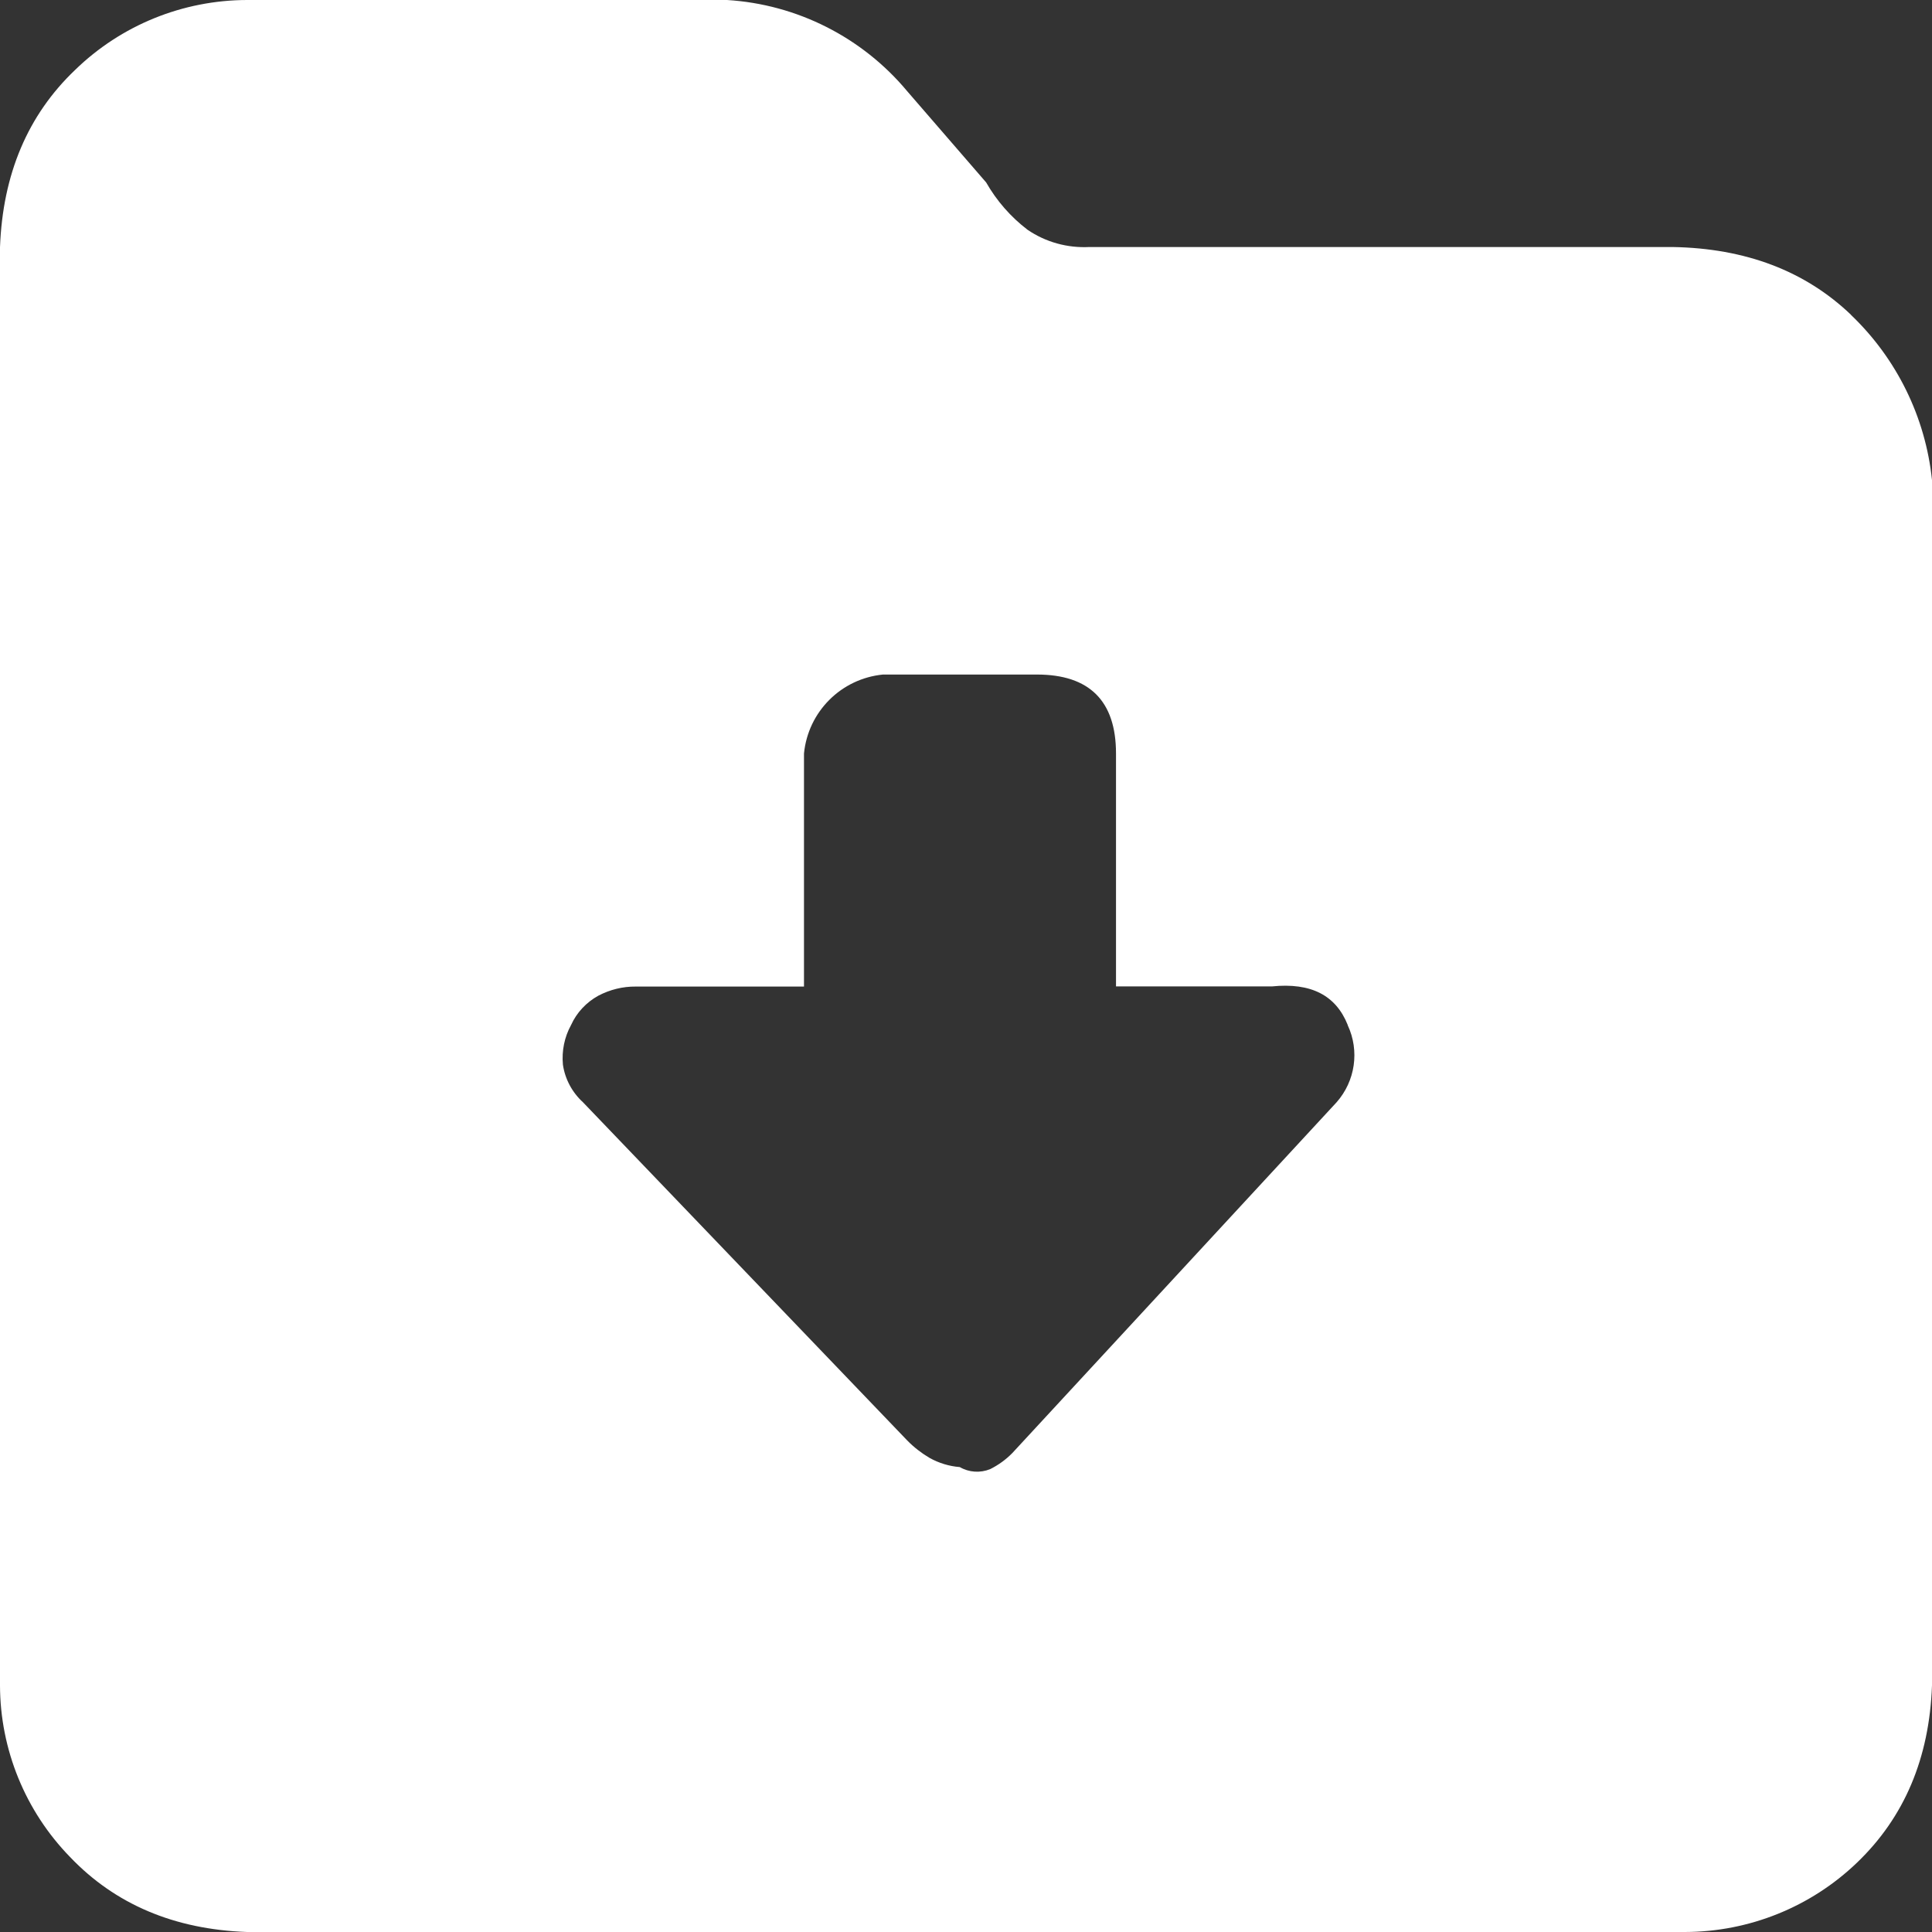 <?xml version="1.0" encoding="UTF-8"?>
<svg width="14px" height="14px" viewBox="0 0 14 14" version="1.1" xmlns="http://www.w3.org/2000/svg" xmlns:xlink="http://www.w3.org/1999/xlink">
    <rect x="0" y="0" width="14" height="14" fill="#333333" stroke="none"/>
    <!-- Generator: Sketch 61.2 (89653) - https://sketch.com -->
    <title>形状@2x</title>
    <desc>Created with Sketch.</desc>
    <g id="针线互联应用" stroke="none" stroke-width="1" fill="none" fill-rule="evenodd">
        <g id="订单管理_录入" transform="translate(-1218, -372)" fill="#FFFFFF" fill-rule="nonzero">
            <g id="编组备份-10" transform="translate(1218, 372)">
                <path d="M5.268,0 C5.775,0.031 6.248,0.27 6.574,0.661 L7.146,1.322 C7.222,1.455 7.324,1.572 7.446,1.665 C7.578,1.755 7.735,1.798 7.894,1.79 L12.12,1.79 C12.649,1.799 13.08,1.963 13.413,2.281 L13.413,2.282 C13.744,2.598 13.953,3.023 14,3.479 L14,12.213 C13.981,12.741 13.799,13.169 13.457,13.497 C13.122,13.819 12.675,13.999 12.21,14 L1.79,14 C1.262,13.981 0.834,13.799 0.507,13.456 C0.183,13.123 0.001,12.677 0,12.213 L0,1.791 C0.02,1.262 0.201,0.834 0.544,0.507 C0.878,0.182 1.325,0.001 1.79,0 L5.268,0 Z M7.514,4.888 L6.398,4.888 C6.095,4.918 5.856,5.157 5.826,5.46 L5.826,7.149 L4.607,7.149 C4.513,7.148 4.42,7.171 4.336,7.215 C4.249,7.263 4.179,7.337 4.138,7.428 C4.09,7.515 4.07,7.615 4.079,7.714 C4.094,7.819 4.146,7.916 4.225,7.988 L6.574,10.438 C6.622,10.487 6.676,10.529 6.735,10.564 C6.803,10.602 6.878,10.625 6.955,10.631 C7.022,10.67 7.103,10.675 7.175,10.646 C7.235,10.616 7.289,10.577 7.336,10.529 L9.685,7.988 C9.821,7.834 9.853,7.615 9.766,7.429 L9.766,7.427 C9.68,7.212 9.5,7.119 9.216,7.148 L8.087,7.148 L8.087,5.46 C8.087,5.08 7.895,4.888 7.514,4.888 Z" id="形状"></path>
            </g>
        </g>
    </g>
</svg>